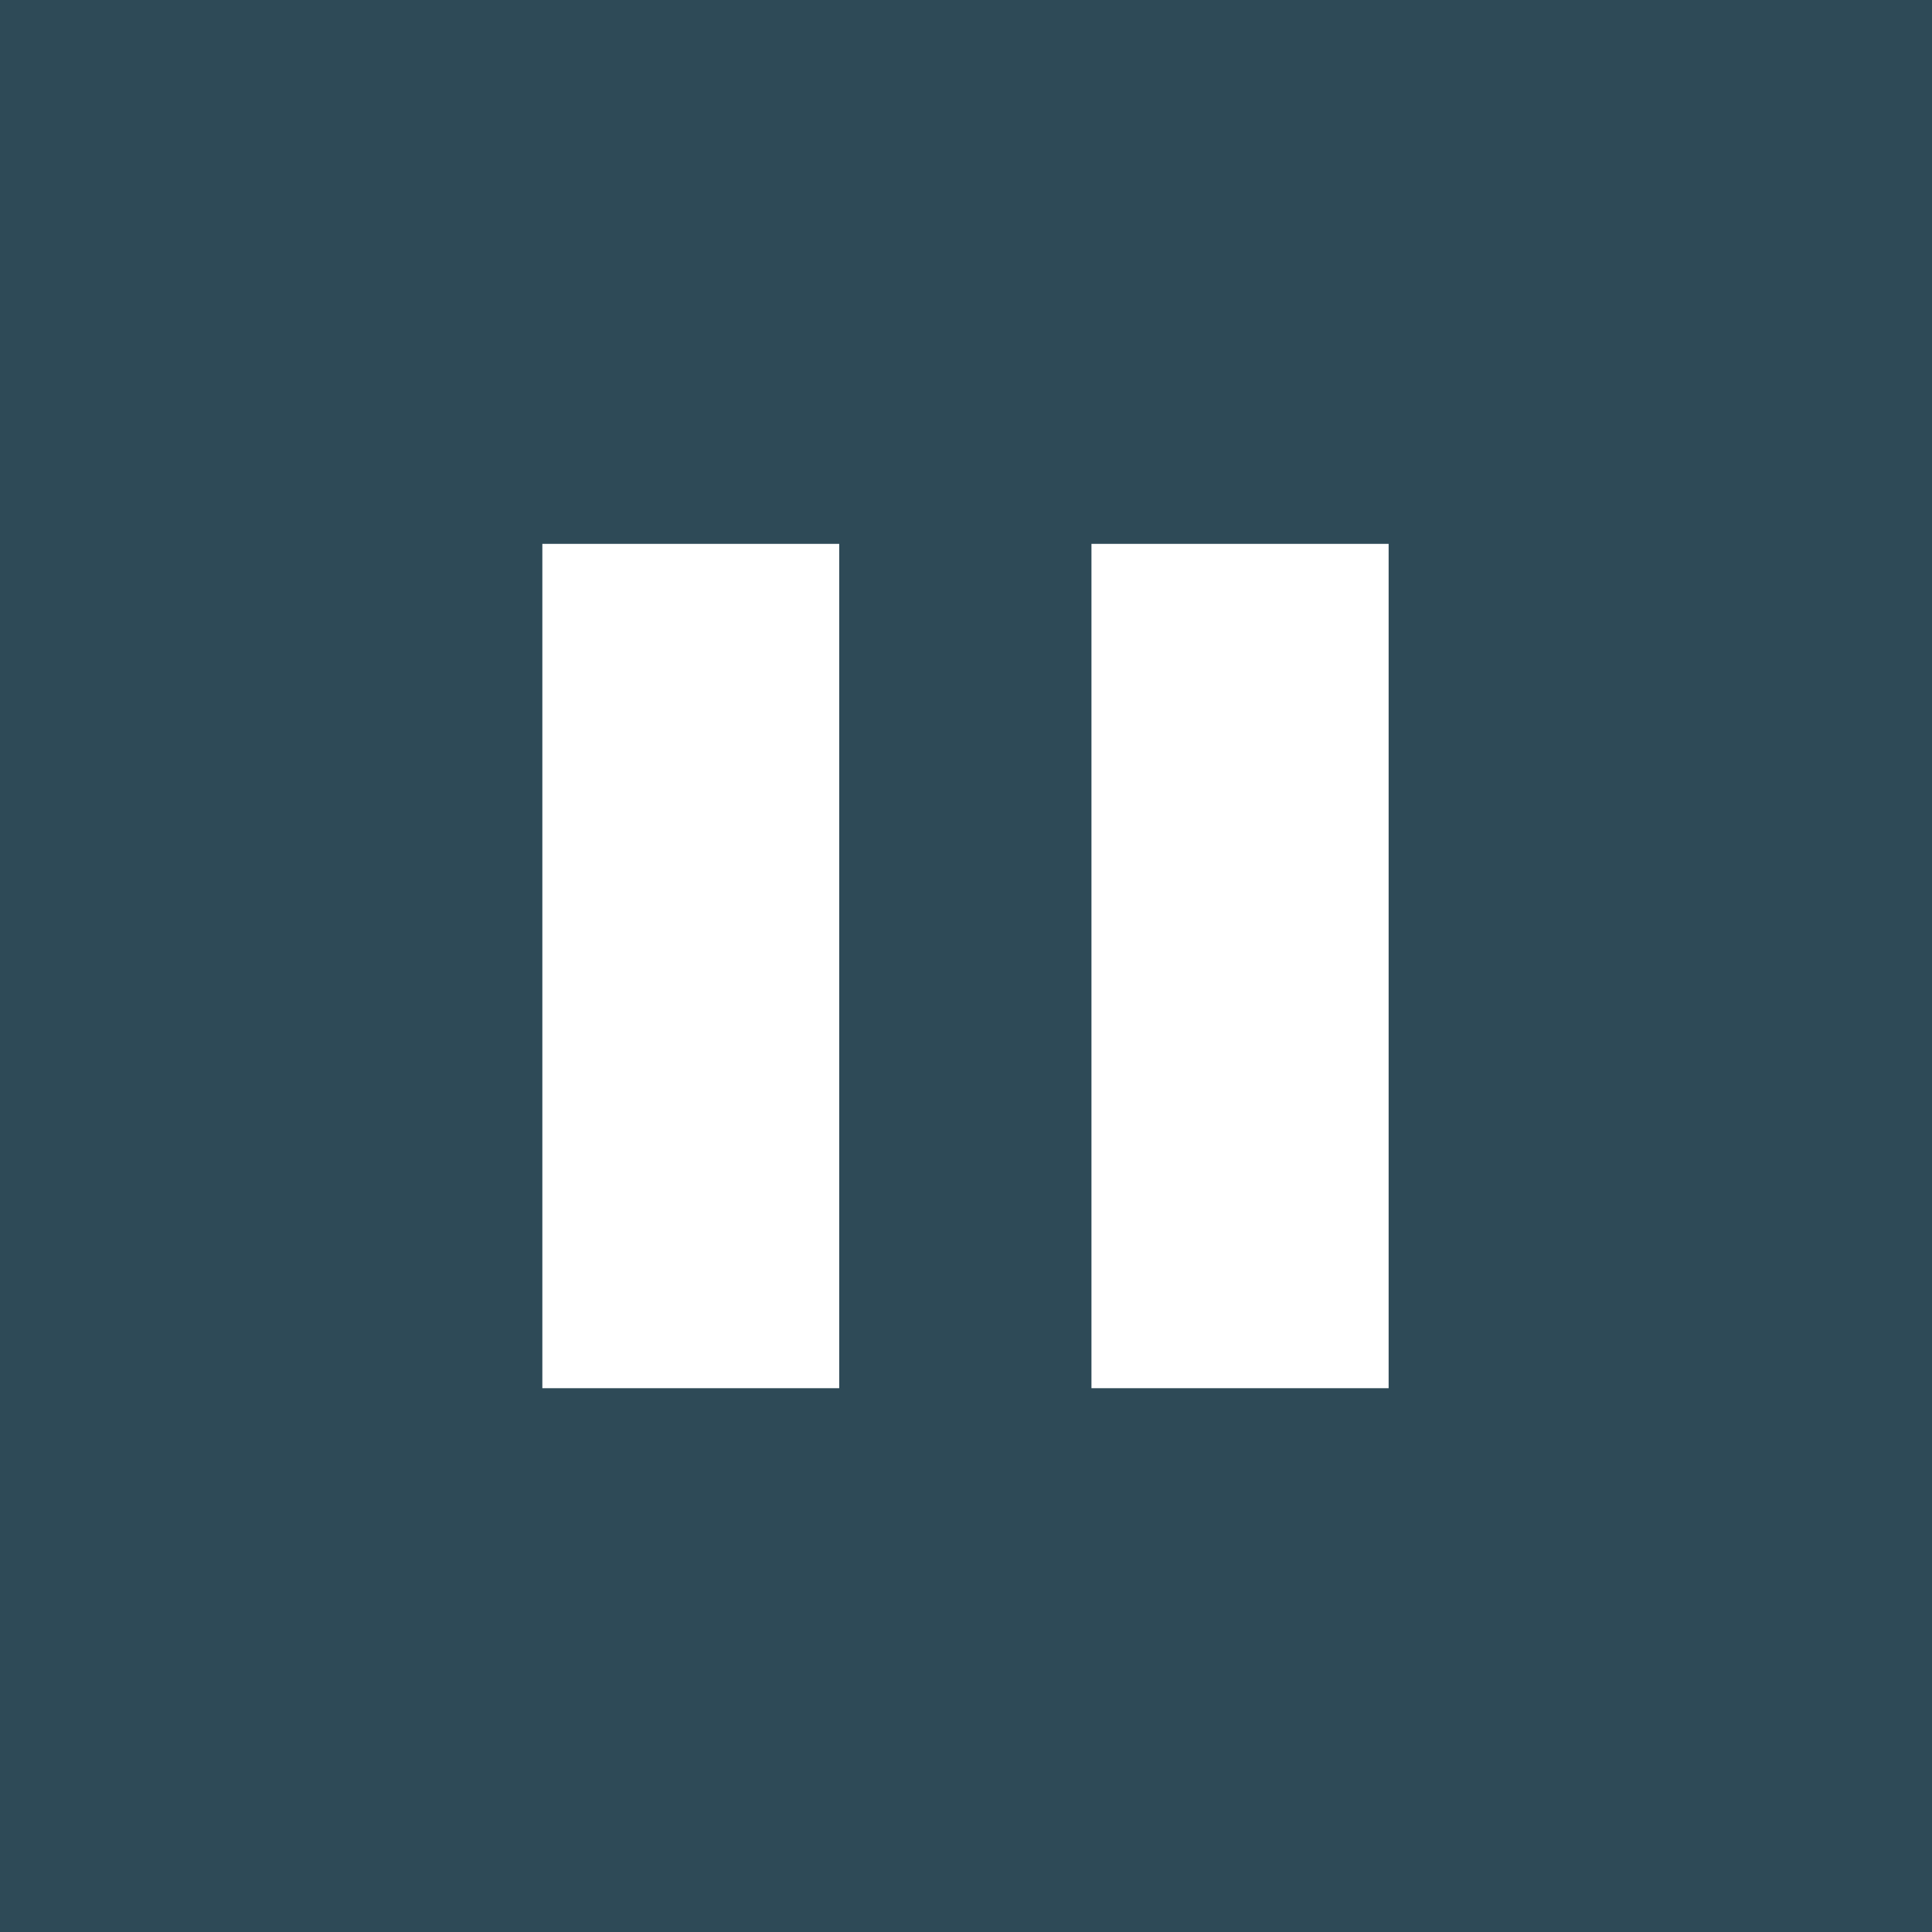 <svg id="Stop_button" data-name="Stop button" xmlns="http://www.w3.org/2000/svg" width="32" height="32" viewBox="0 0 32 32">
  <defs>
    <style>
      .cls-1 {
      fill: #2e4a57;
      }

      .cls-2 {
      fill: #fff;
      fill-rule: evenodd;
      }
    </style>
  </defs>
  <rect id="button" class="cls-1" width="32" height="32"/>
  <path id="icon" class="cls-2" d="M806.9,522.993h-4.917V509.008H806.9v13.985Zm9.094,0h-4.916V509.008H816v13.985Z" transform="translate(-793 -500)"/>
</svg>
